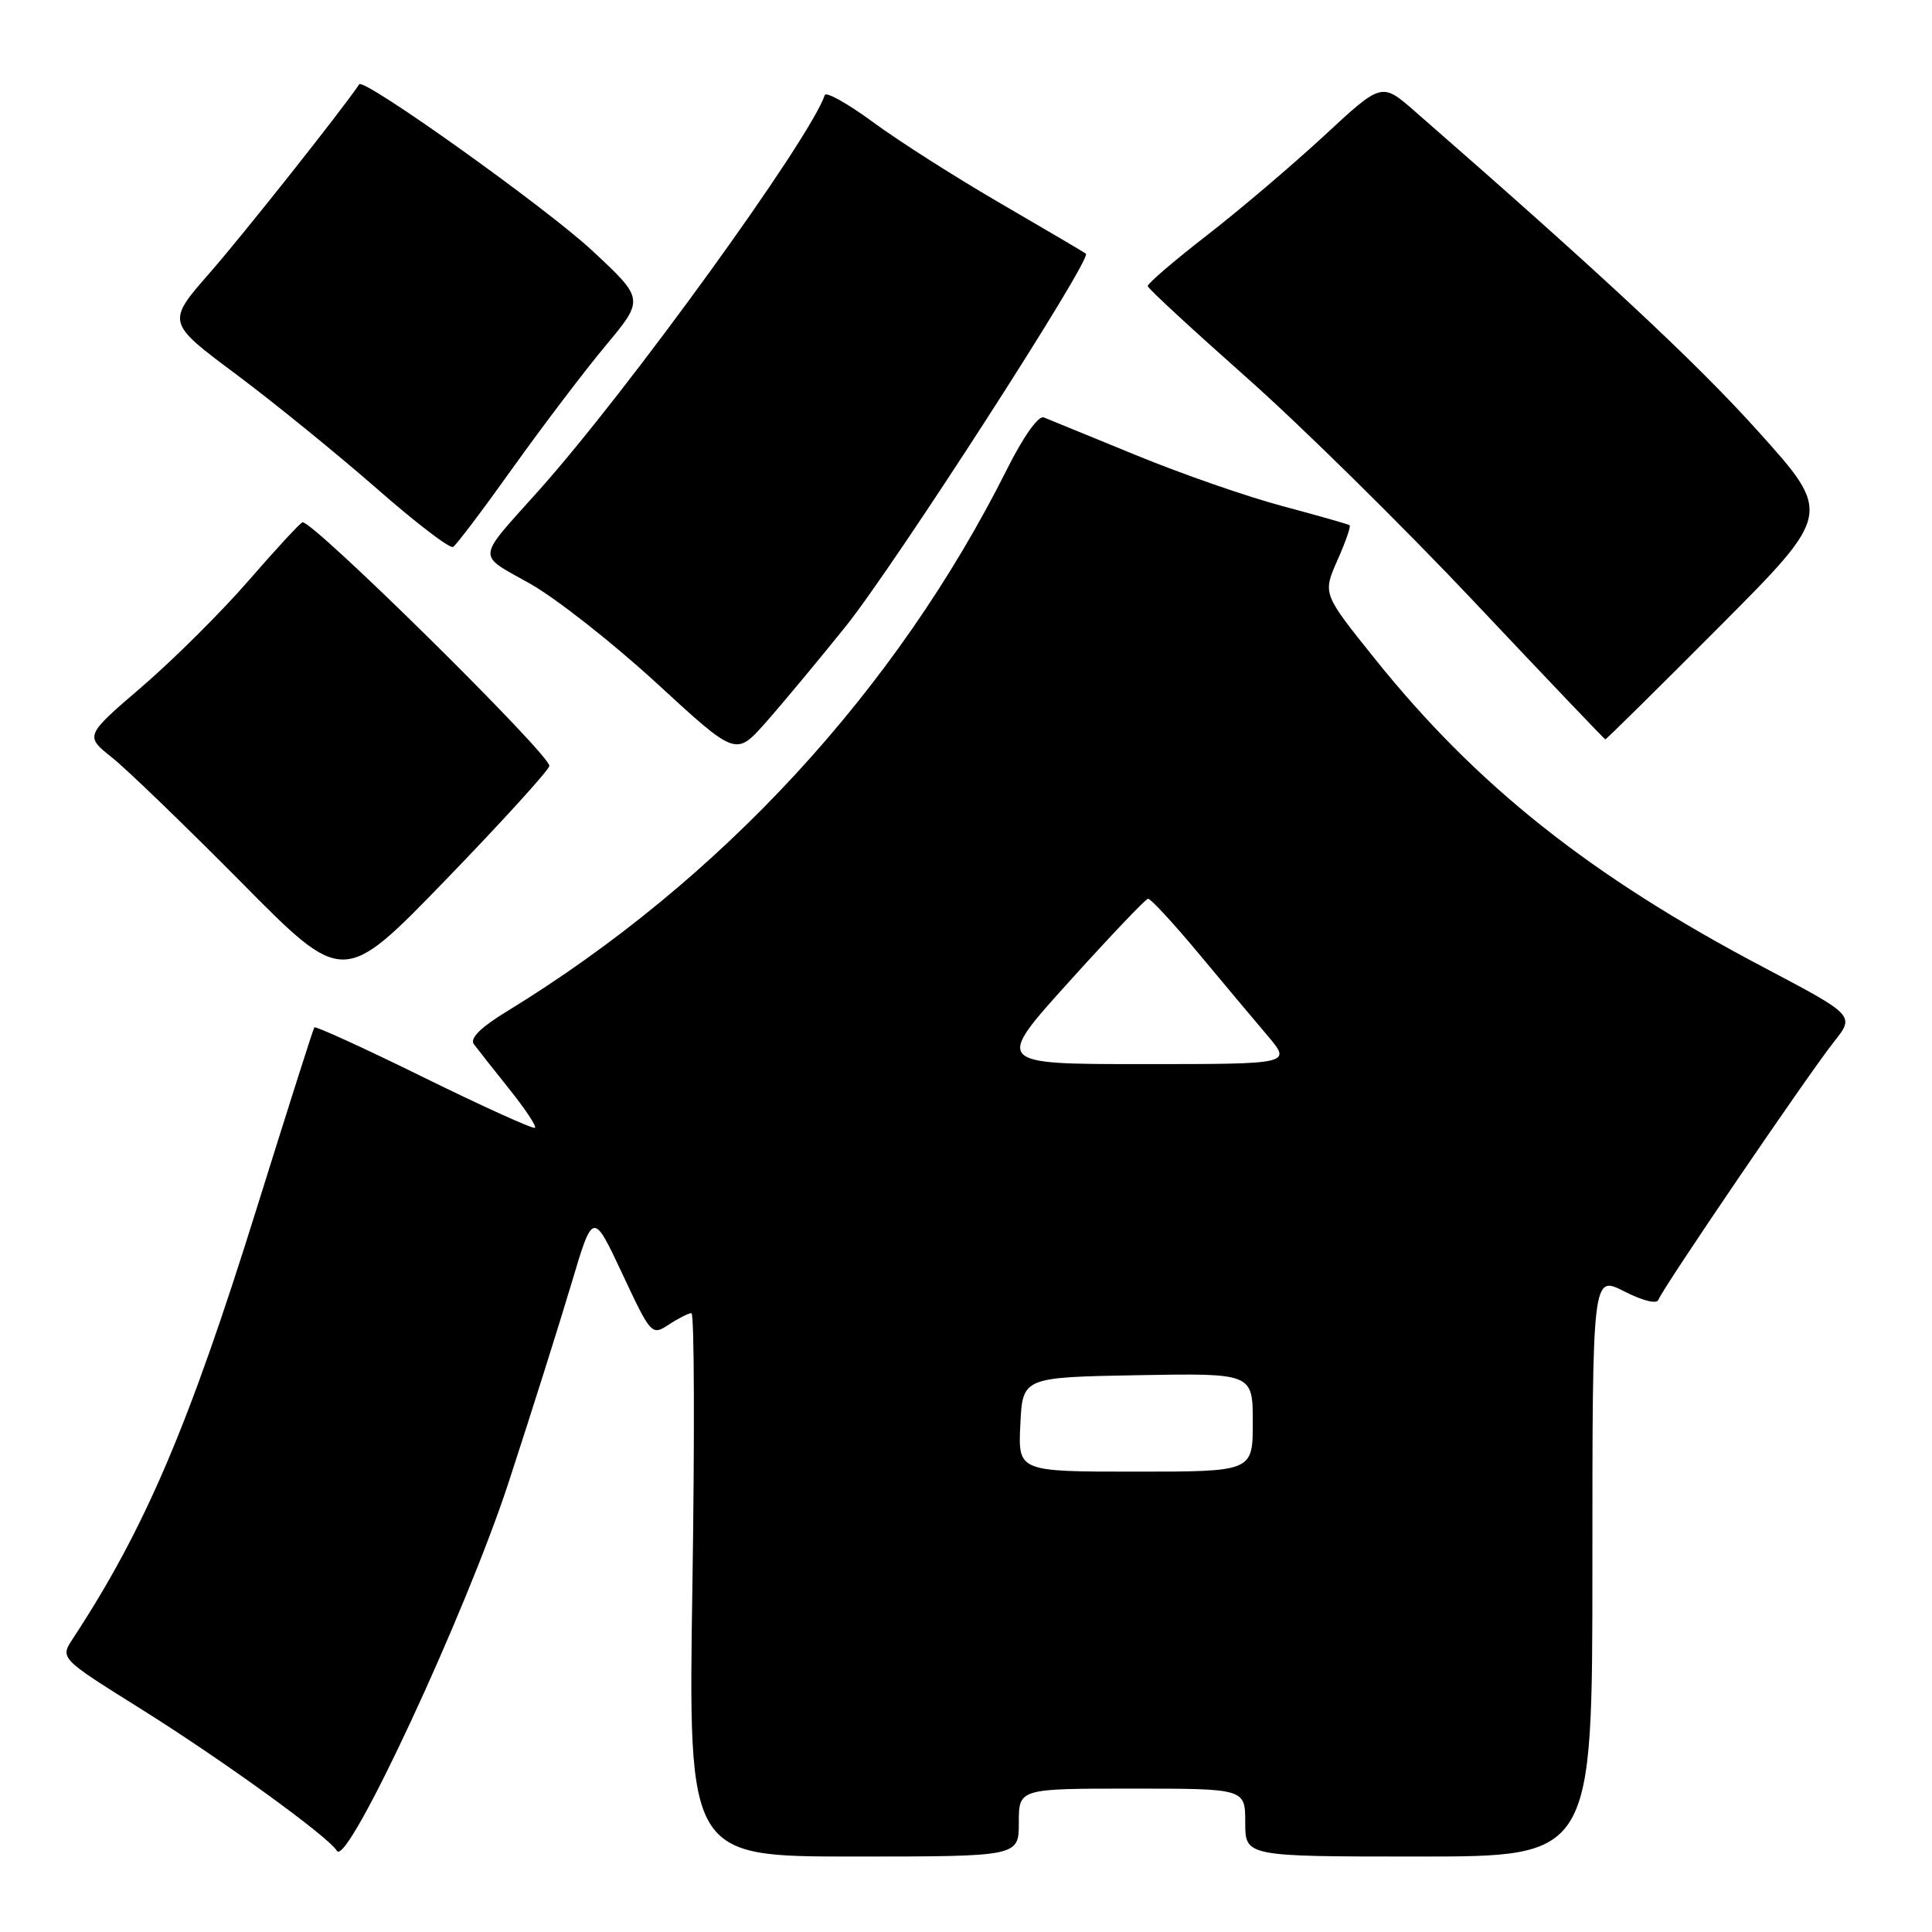 <?xml version="1.0" encoding="UTF-8" standalone="no"?>
<!DOCTYPE svg PUBLIC "-//W3C//DTD SVG 1.1//EN" "http://www.w3.org/Graphics/SVG/1.1/DTD/svg11.dtd" >
<svg xmlns="http://www.w3.org/2000/svg" xmlns:xlink="http://www.w3.org/1999/xlink" version="1.1" viewBox="0 0 256 256">
 <g >
 <path fill="currentColor"
d=" M 67.43 196.31 C 70.45 187.07 74.19 175.22 75.74 170.00 C 78.57 160.50 78.57 160.50 82.45 168.76 C 86.27 176.91 86.35 177.00 88.63 175.51 C 89.89 174.68 91.24 174.00 91.62 174.00 C 92.00 174.00 92.05 190.20 91.75 210.00 C 91.19 246.00 91.19 246.00 113.09 246.00 C 135.00 246.00 135.00 246.00 135.00 241.50 C 135.00 237.00 135.00 237.00 150.00 237.00 C 165.00 237.00 165.00 237.00 165.00 241.50 C 165.00 246.00 165.00 246.00 188.00 246.00 C 211.00 246.00 211.00 246.00 211.00 207.48 C 211.00 168.96 211.00 168.96 215.21 171.11 C 217.73 172.39 219.56 172.83 219.76 172.21 C 220.24 170.79 239.58 142.37 243.02 138.03 C 245.78 134.55 245.78 134.55 233.64 128.15 C 210.74 116.09 195.61 104.07 182.11 87.21 C 175.26 78.67 175.26 78.67 177.21 74.25 C 178.29 71.82 179.02 69.73 178.83 69.59 C 178.65 69.46 174.68 68.33 170.00 67.08 C 165.32 65.84 156.55 62.79 150.50 60.30 C 144.45 57.82 138.96 55.57 138.31 55.31 C 137.60 55.03 135.61 57.83 133.44 62.16 C 118.76 91.45 95.54 116.63 67.22 133.98 C 63.69 136.13 62.22 137.59 62.79 138.36 C 63.26 138.99 65.36 141.65 67.46 144.28 C 69.56 146.90 71.11 149.22 70.89 149.44 C 70.68 149.65 64.07 146.66 56.20 142.79 C 48.34 138.92 41.79 135.93 41.65 136.13 C 41.50 136.33 38.09 147.07 34.05 160.00 C 25.02 188.96 19.21 202.57 9.66 217.12 C 7.94 219.73 7.94 219.73 18.54 226.36 C 29.43 233.17 43.46 243.32 44.65 245.25 C 46.03 247.47 61.78 213.63 67.43 196.31 Z  M 72.79 101.50 C 73.11 100.21 41.21 68.72 40.07 69.21 C 39.69 69.37 36.46 72.88 32.88 77.00 C 29.30 81.12 22.96 87.42 18.80 91.00 C 11.23 97.50 11.23 97.50 14.87 100.40 C 16.86 101.99 24.57 109.44 32.00 116.94 C 45.50 130.59 45.50 130.59 59.00 116.65 C 66.42 108.98 72.63 102.16 72.79 101.50 Z  M 112.06 83.00 C 118.54 74.93 144.72 34.32 143.89 33.62 C 143.68 33.44 138.63 30.47 132.68 27.01 C 126.73 23.56 119.10 18.70 115.73 16.22 C 112.36 13.74 109.46 12.11 109.29 12.60 C 107.28 18.51 83.18 51.82 71.35 65.04 C 63.02 74.35 63.11 73.33 70.22 77.33 C 73.67 79.27 81.22 85.21 87.00 90.52 C 97.50 100.18 97.50 100.18 101.37 95.84 C 103.49 93.45 108.31 87.67 112.06 83.00 Z  M 227.85 83.02 C 242.76 68.05 242.76 68.05 232.96 57.15 C 224.69 47.96 212.17 36.29 187.43 14.71 C 183.08 10.91 183.08 10.91 175.44 18.00 C 171.23 21.89 164.24 27.84 159.90 31.20 C 155.55 34.57 152.04 37.59 152.08 37.91 C 152.12 38.24 158.01 43.67 165.15 50.00 C 172.30 56.33 185.87 69.70 195.32 79.72 C 204.77 89.74 212.60 97.96 212.71 97.97 C 212.83 97.99 219.64 91.26 227.85 83.02 Z  M 67.96 61.98 C 71.90 56.47 77.42 49.19 80.25 45.80 C 85.38 39.64 85.38 39.64 78.44 33.18 C 72.37 27.53 48.20 10.28 47.60 11.17 C 45.32 14.57 32.17 31.16 27.84 36.10 C 22.05 42.71 22.05 42.71 31.28 49.59 C 36.35 53.38 44.72 60.19 49.89 64.71 C 55.05 69.24 59.62 72.74 60.04 72.47 C 60.47 72.21 64.03 67.49 67.96 61.98 Z  M 135.20 188.75 C 135.50 182.50 135.50 182.50 150.75 182.22 C 166.00 181.95 166.00 181.95 166.00 188.47 C 166.00 195.00 166.00 195.00 150.45 195.00 C 134.90 195.00 134.90 195.00 135.20 188.75 Z  M 141.65 130.09 C 147.07 124.09 151.77 119.14 152.11 119.09 C 152.44 119.04 155.43 122.26 158.75 126.25 C 162.07 130.24 166.22 135.19 167.97 137.25 C 171.15 141.00 171.15 141.00 151.47 141.00 C 131.80 141.00 131.80 141.00 141.65 130.09 Z "/>
</g>
</svg>